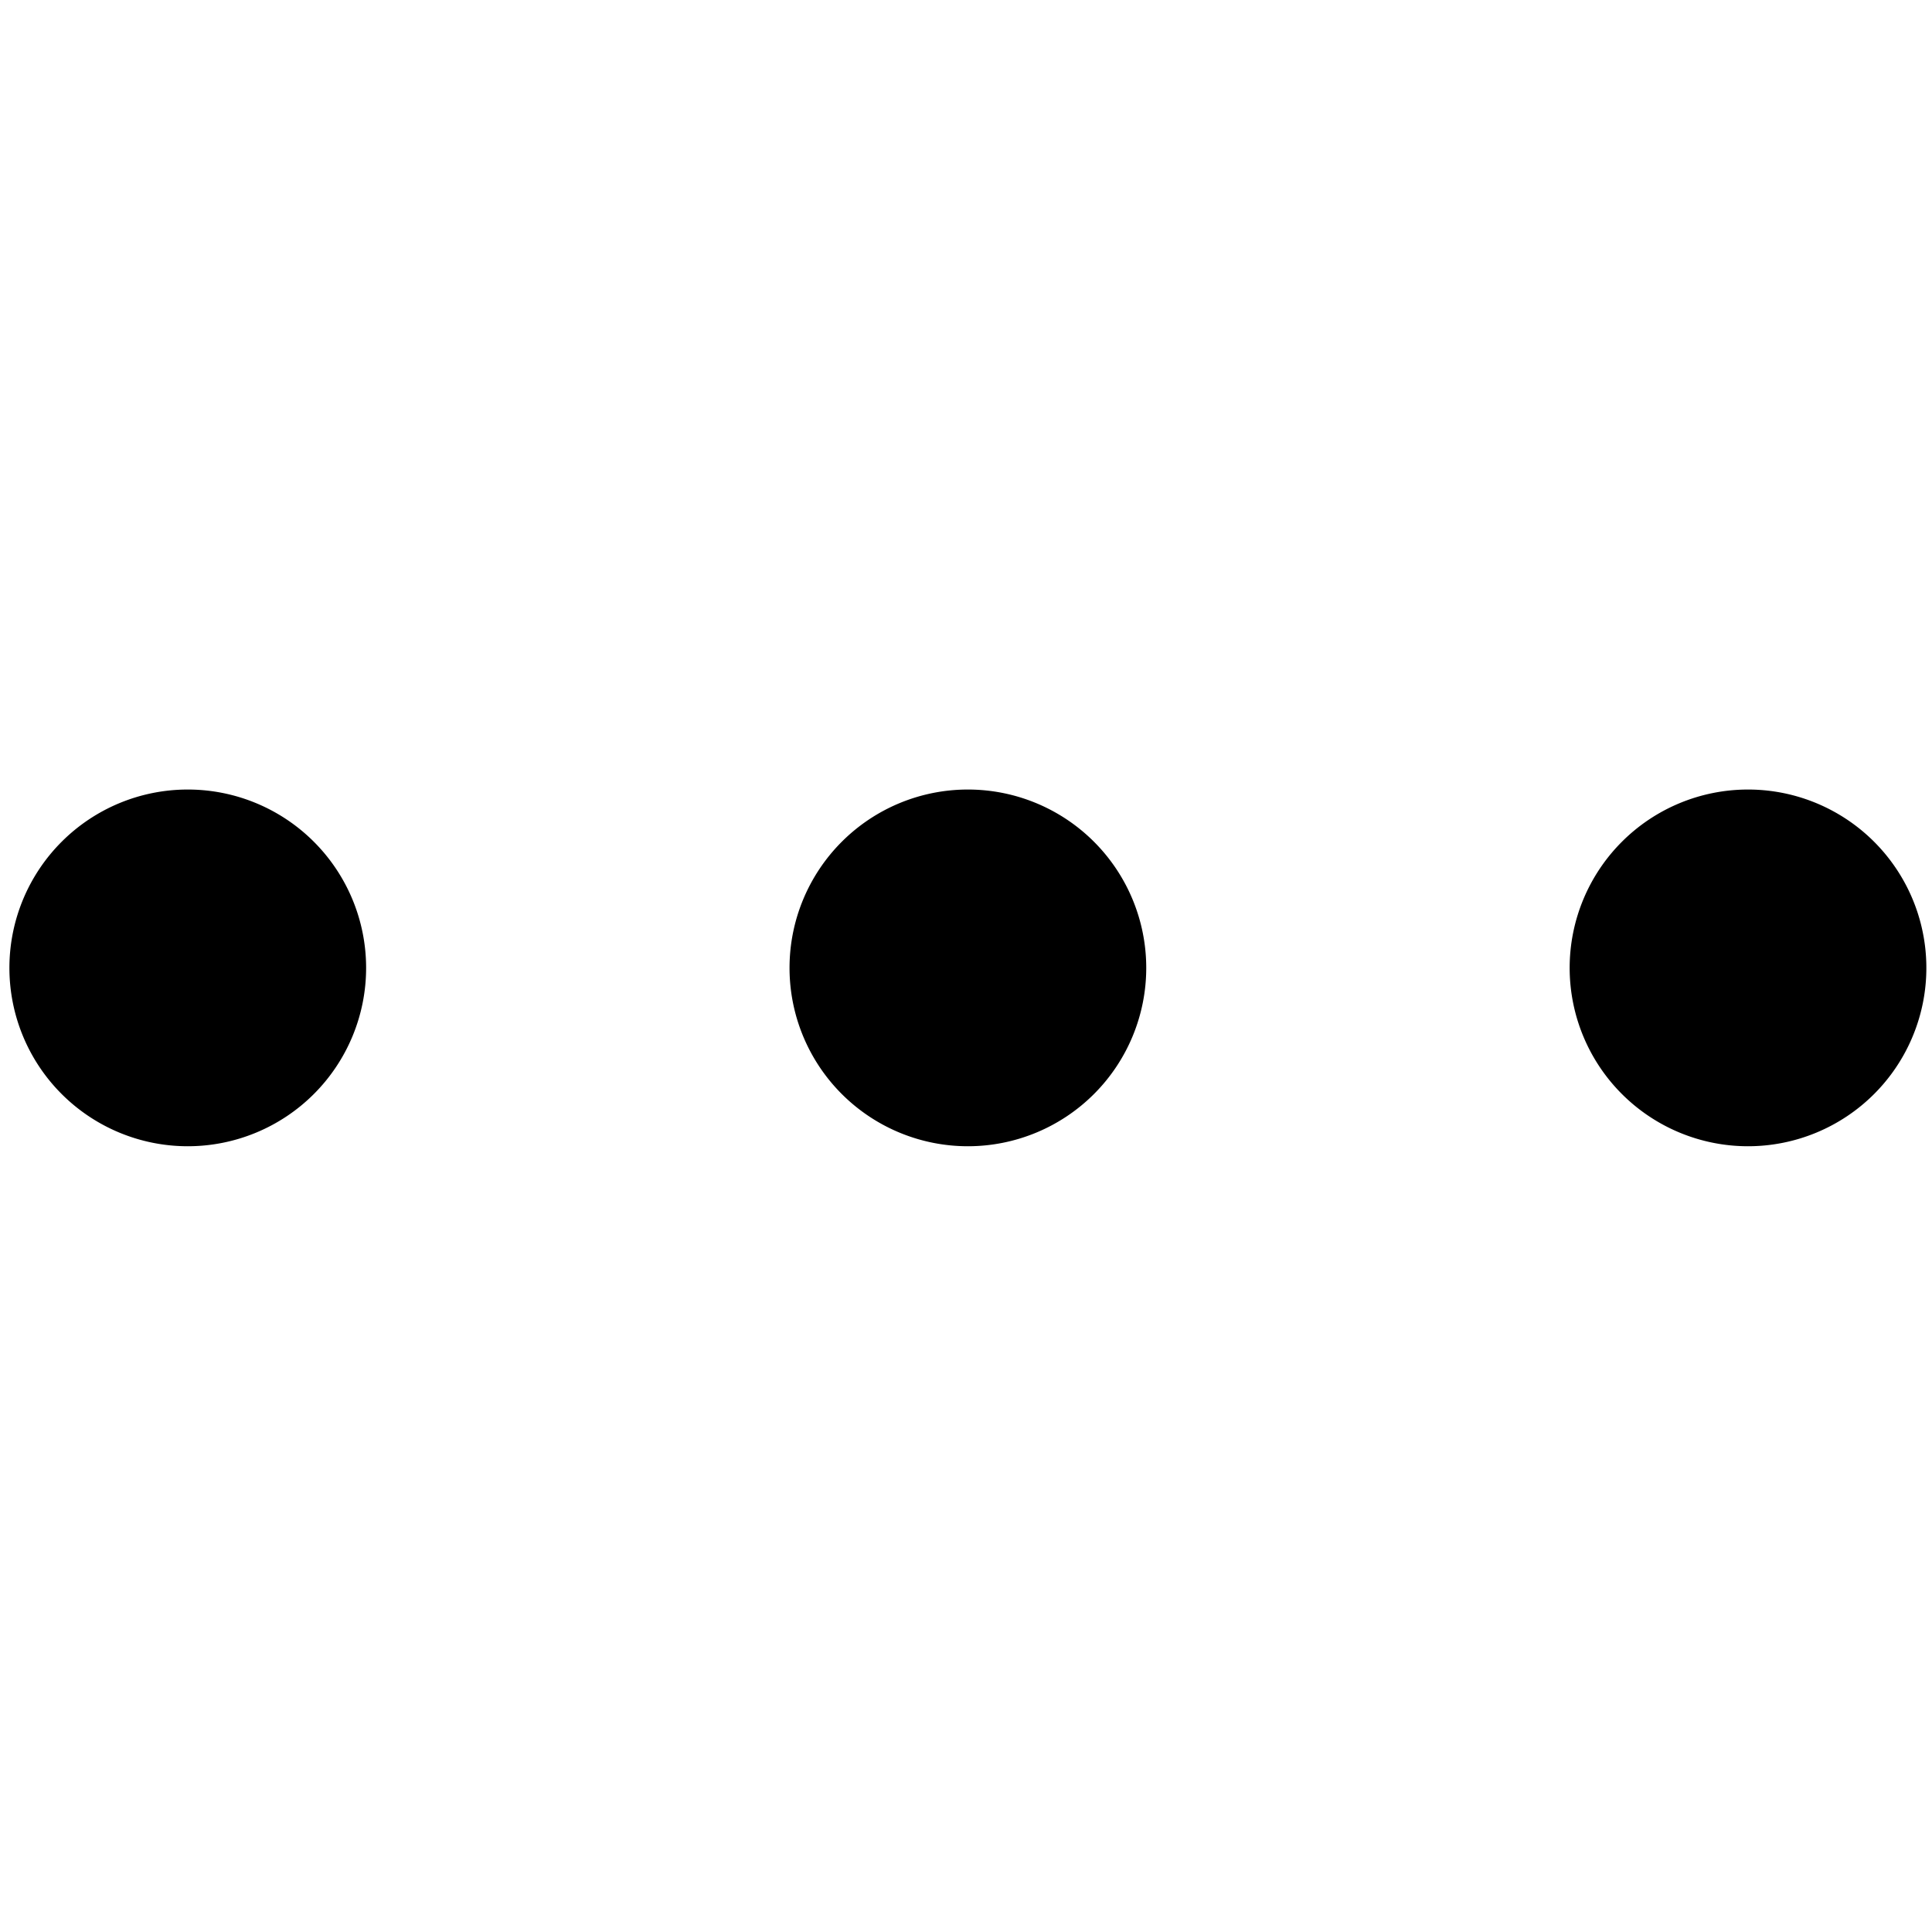 <svg xmlns="http://www.w3.org/2000/svg" width="512" height="512" viewBox="0 0 512 512">
  <path d="M49.759,209.234A47.266,47.266,0,1,1,2.493,256.5,47.266,47.266,0,0,1,49.759,209.234Zm206.741,0A47.266,47.266,0,1,1,209.234,256.5,47.266,47.266,0,0,1,256.5,209.234Zm206.741,0A47.266,47.266,0,1,1,415.975,256.5,47.266,47.266,0,0,1,463.241,209.234Z"/>
</svg>
